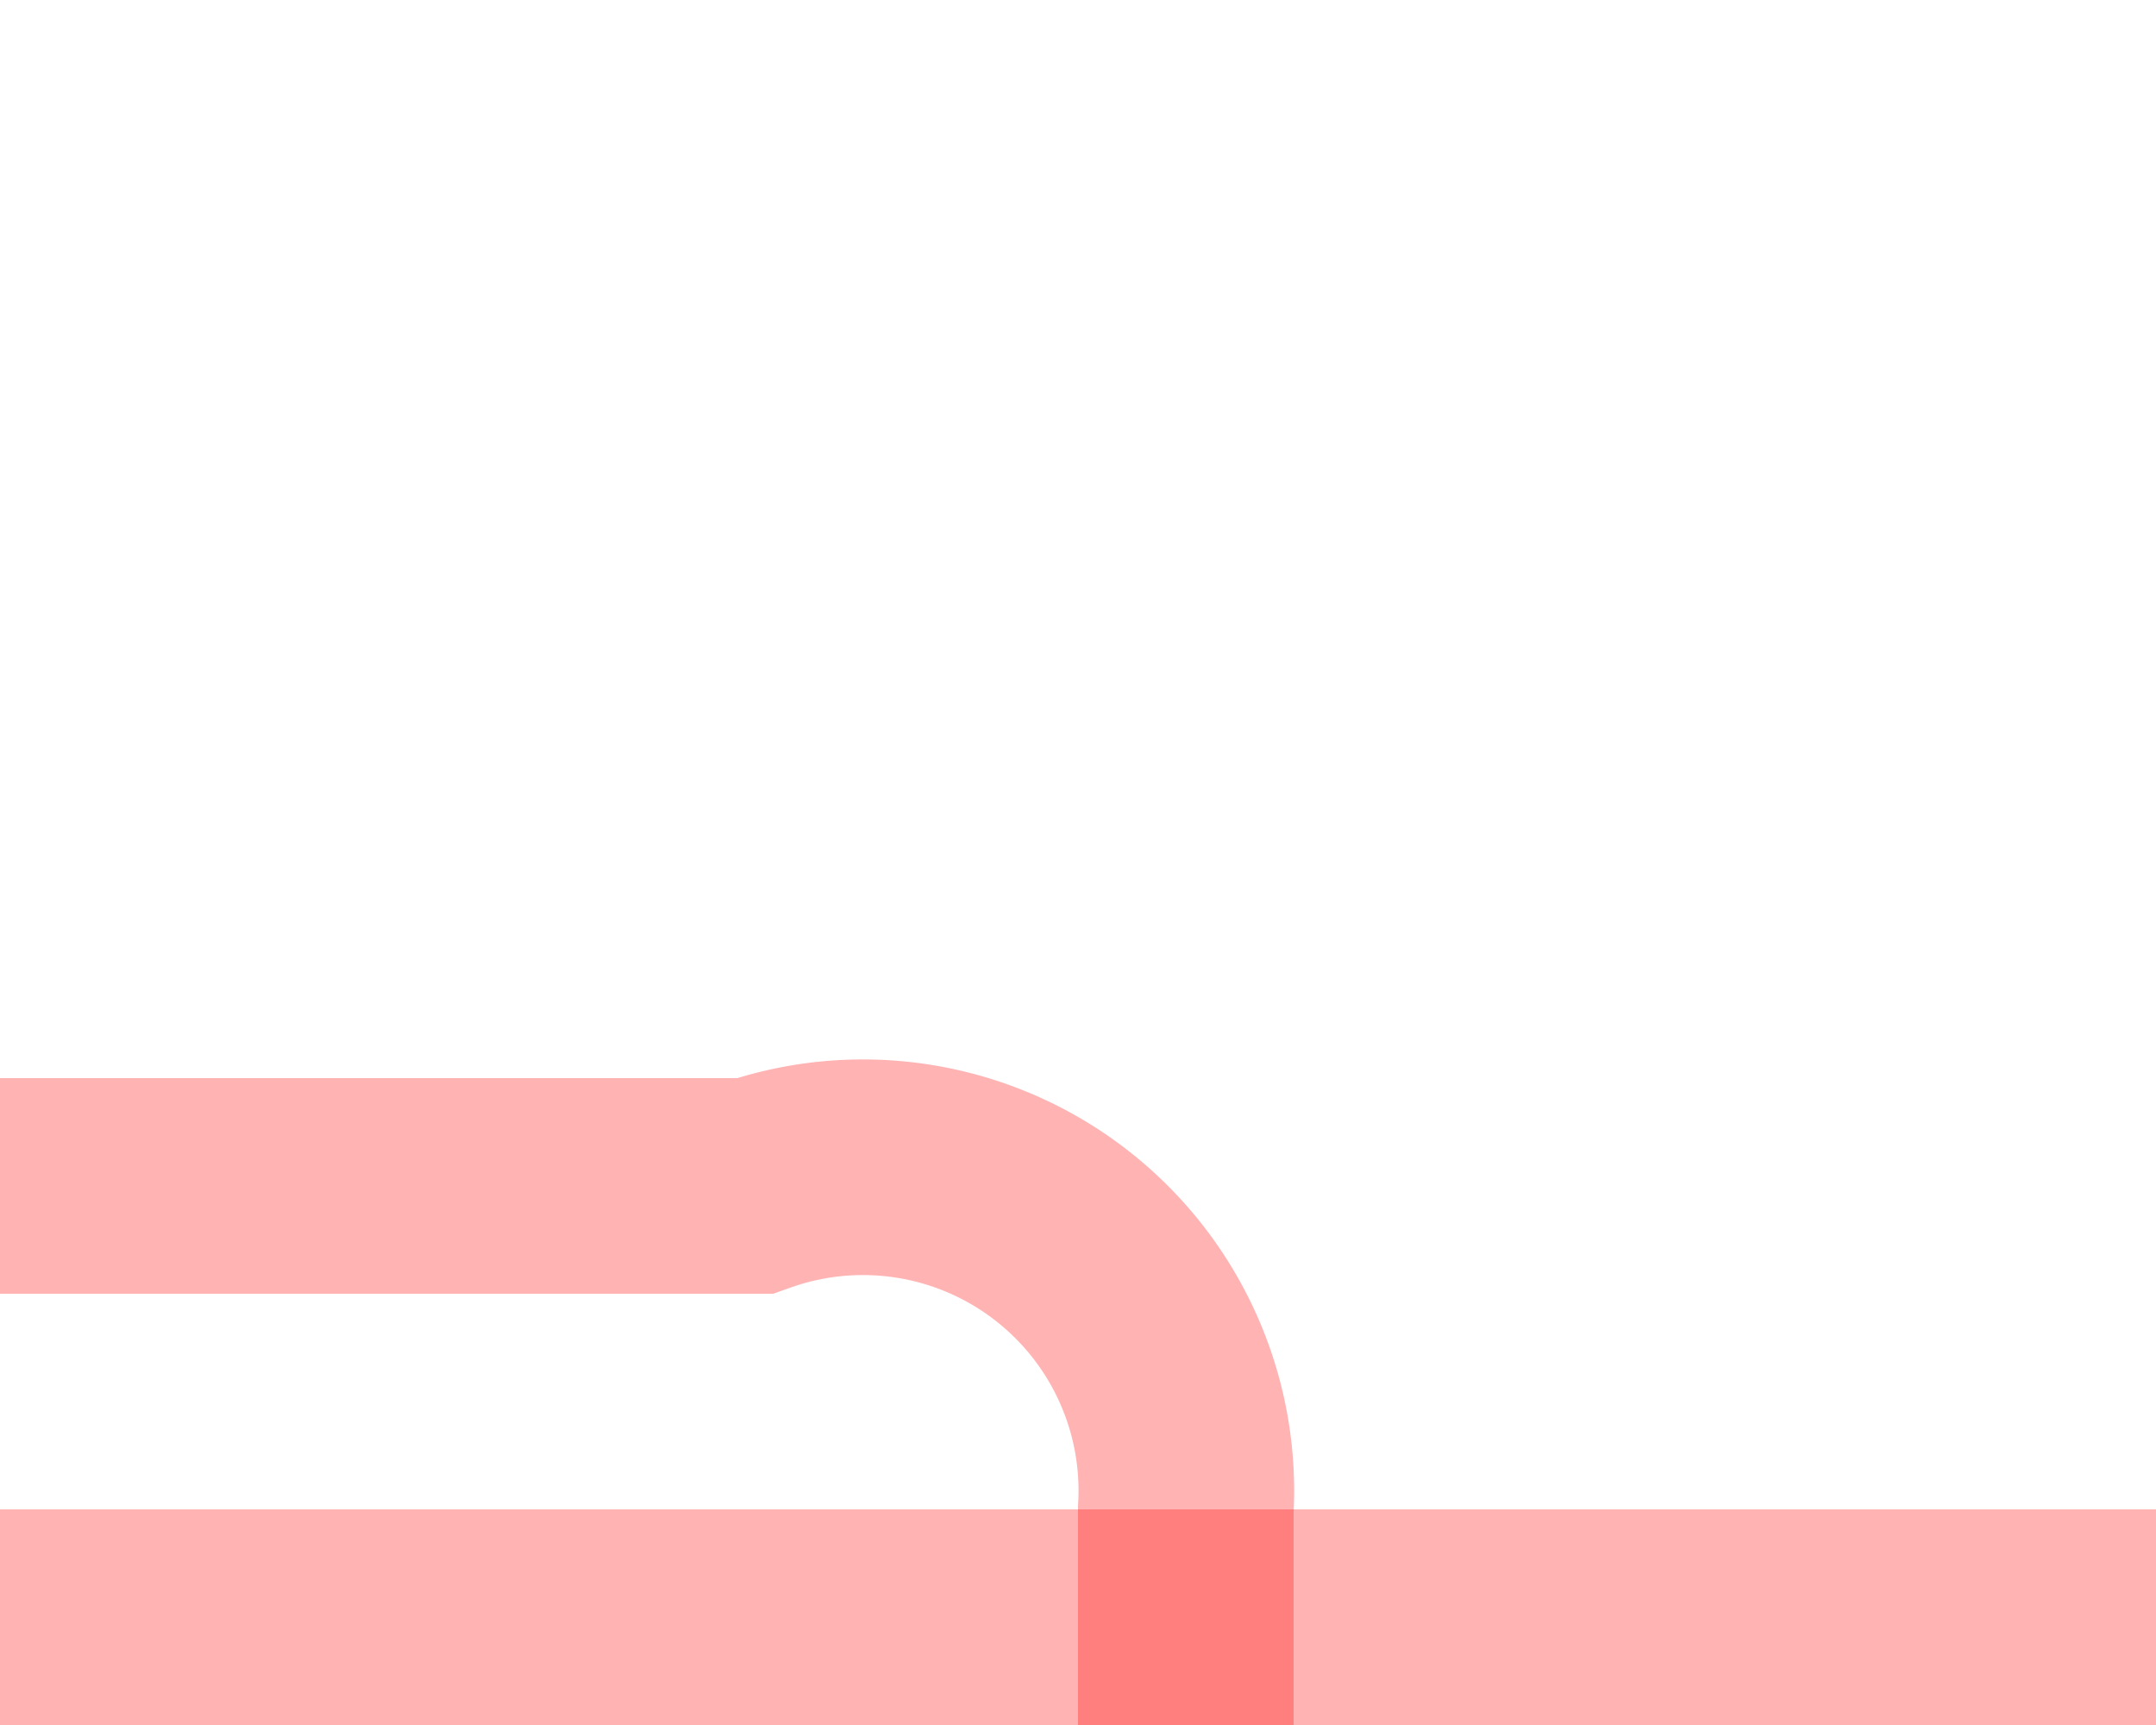 ﻿<?xml version="1.0" encoding="utf-8"?>
<svg version="1.1" xmlns:xlink="http://www.w3.org/1999/xlink" width="10px" height="8px" preserveAspectRatio="xMinYMid meet" viewBox="1570 471  10 6" xmlns="http://www.w3.org/2000/svg">
  <path d="M 1510 475.5  L 1573.5 475.5  A 1.5 1.5 0 0 1 1575.5 477 L 1575.5 478  " stroke-width="1" stroke="#ff0000" fill="none" stroke-opacity="0.298" />
  <path d="M 1581 477  L 1570 477  L 1570 478  L 1581 478  L 1581 477  Z " fill-rule="nonzero" fill="#ff0000" stroke="none" fill-opacity="0.298" />
</svg>